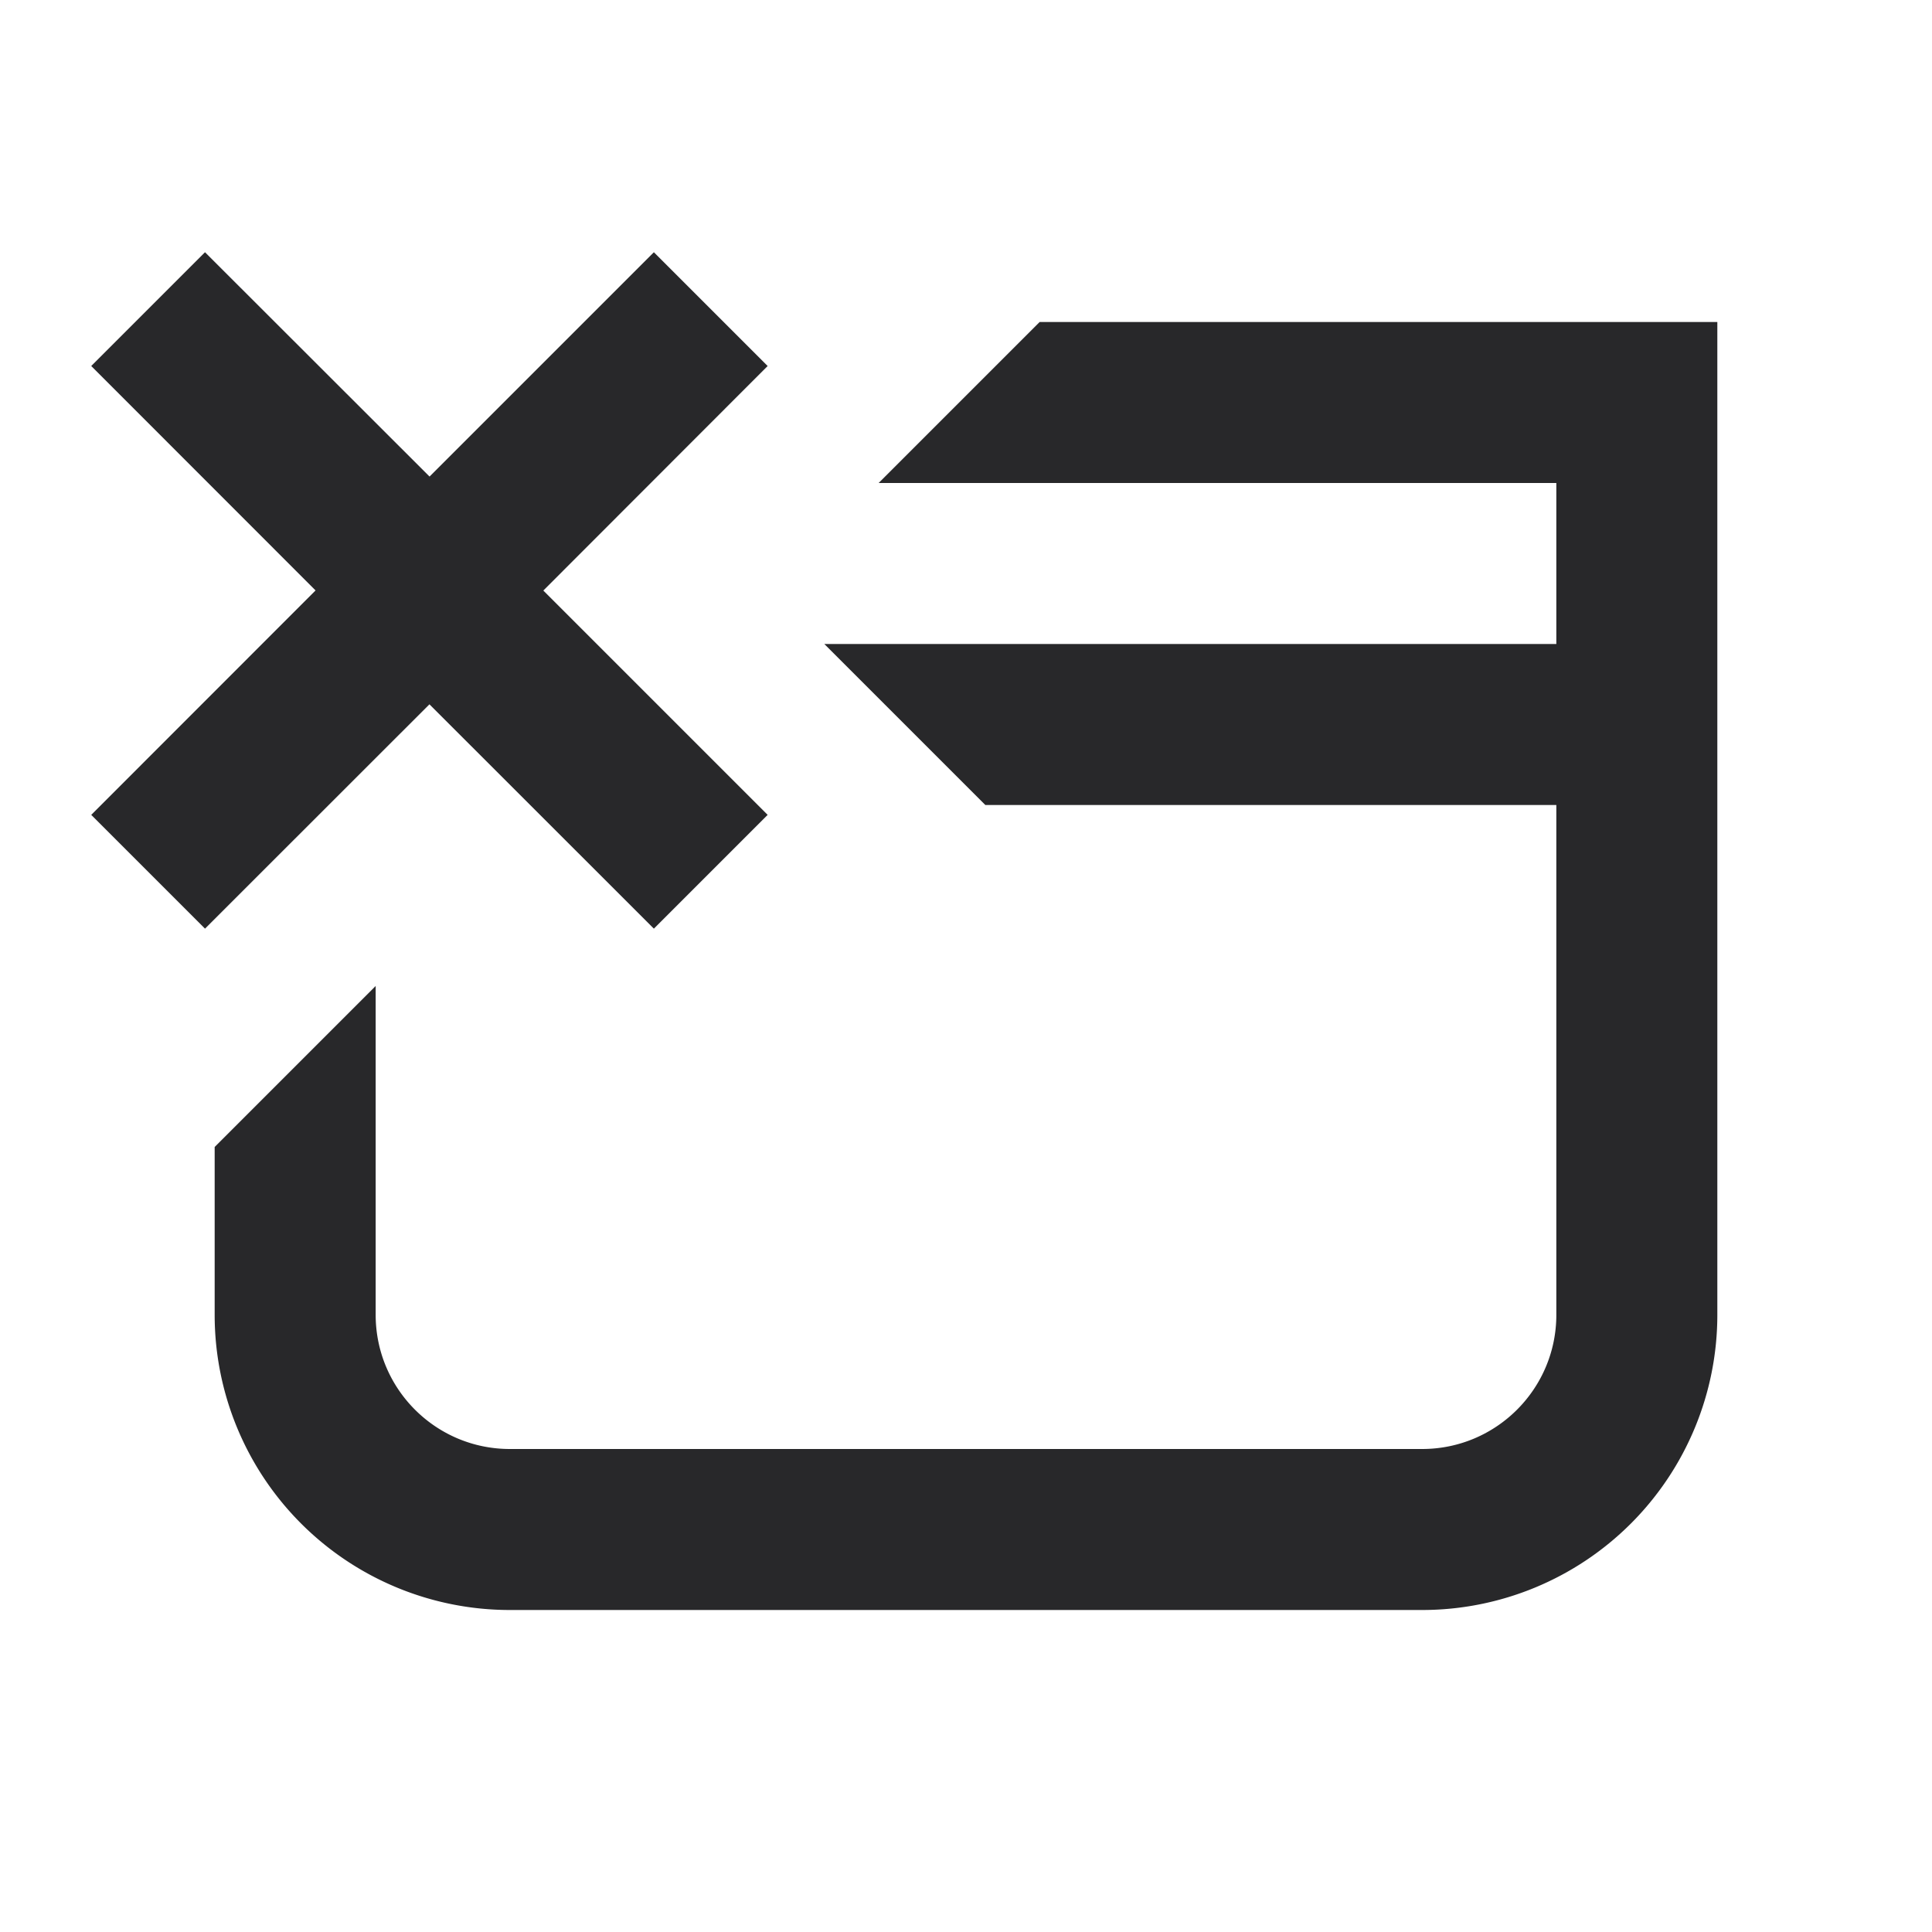 <svg xmlns="http://www.w3.org/2000/svg" style="color: transparent; fill: #28282A;" viewBox="0 0 18 18"><path clip-rule="evenodd" d="M4.001 6.562l2.091 2.09 1.06-1.06-2.09-2.09 2.09-2.092-1.06-1.06-2.09 2.09L1.91 2.35.85 3.41l2.09 2.091L.85 7.592l1.06 1.06 2.091-2.09zM3.5 9.186l-1.5 1.5v1.564A2.75 2.75 0 004.75 15h8.5A2.75 2.75 0 0016 12.25V3H9.686l-1.5 1.5H14.5V6H7.68l1.5 1.5h5.32v4.75c0 .69-.56 1.25-1.25 1.25h-8.5c-.69 0-1.25-.56-1.25-1.25V9.186z" fill-rule="evenodd"></path></svg>